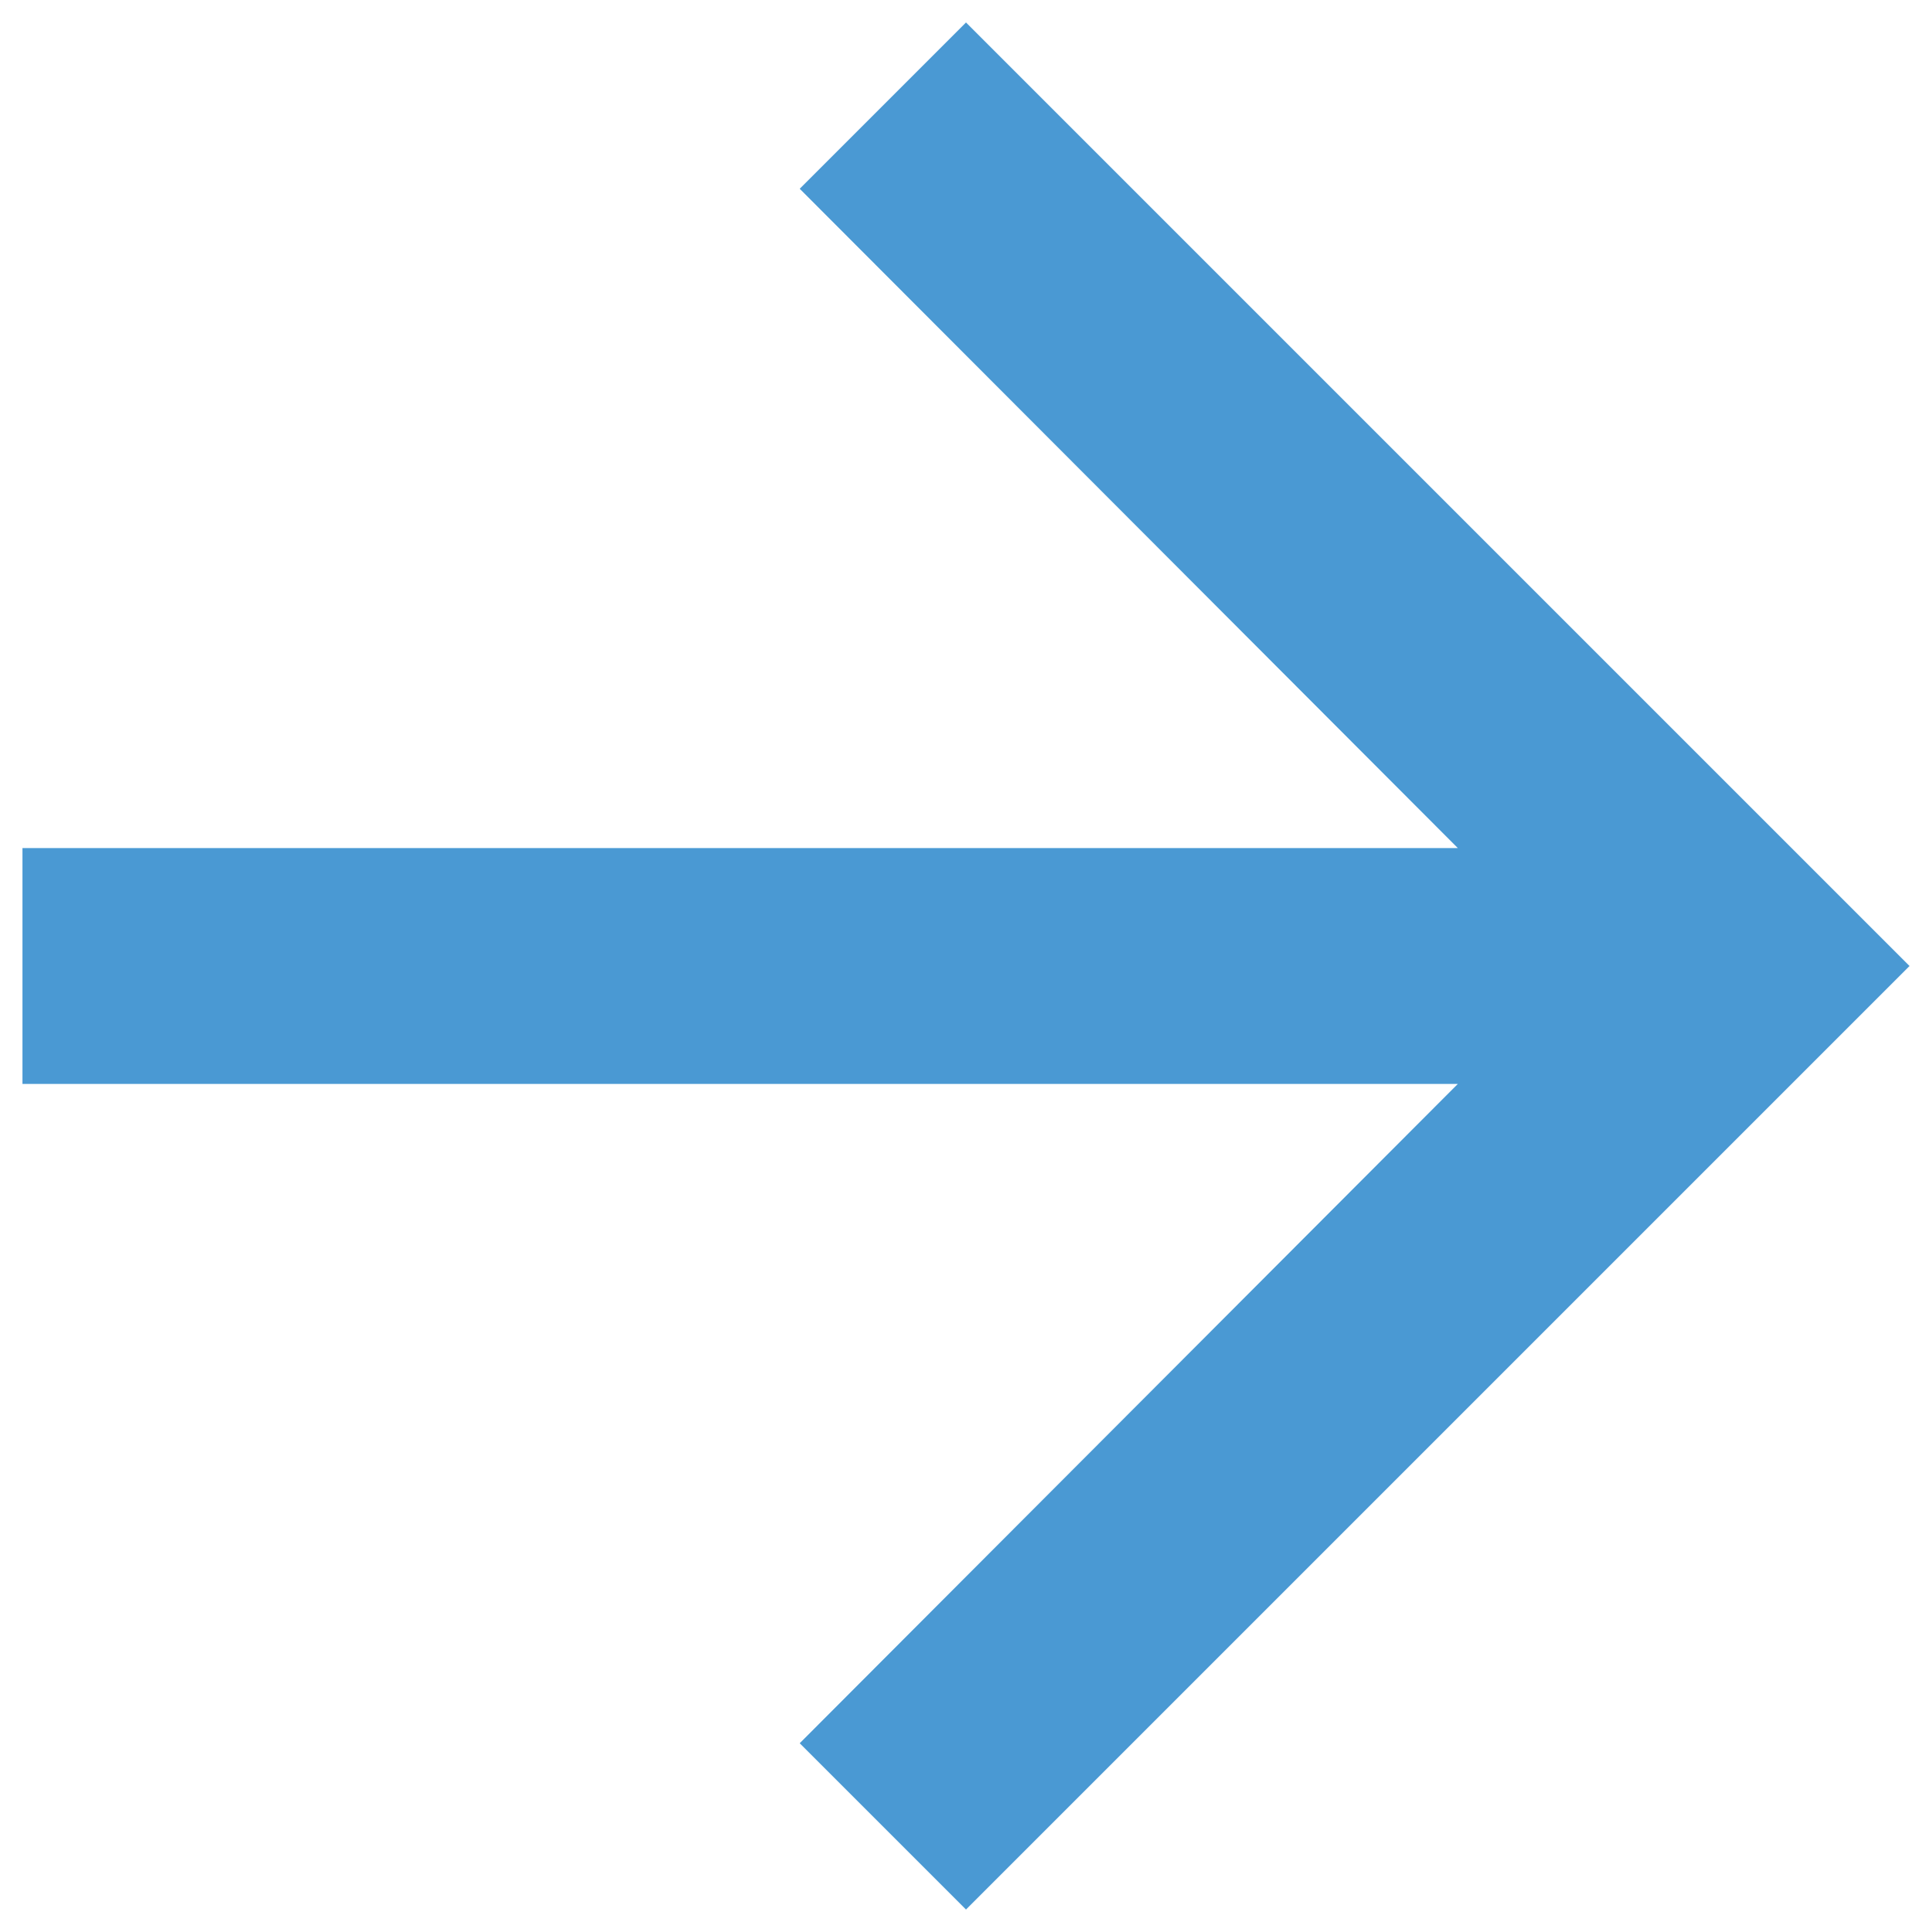 <svg width="43" height="43" viewBox="0 0 43 43" fill="none" xmlns="http://www.w3.org/2000/svg">
<path d="M21.5 0.5L17.799 4.201L32.446 18.875H0.5V24.125H32.446L17.799 38.799L21.5 42.5L42.5 21.5L21.5 0.5Z" fill="#4A99D3"/>
</svg>
